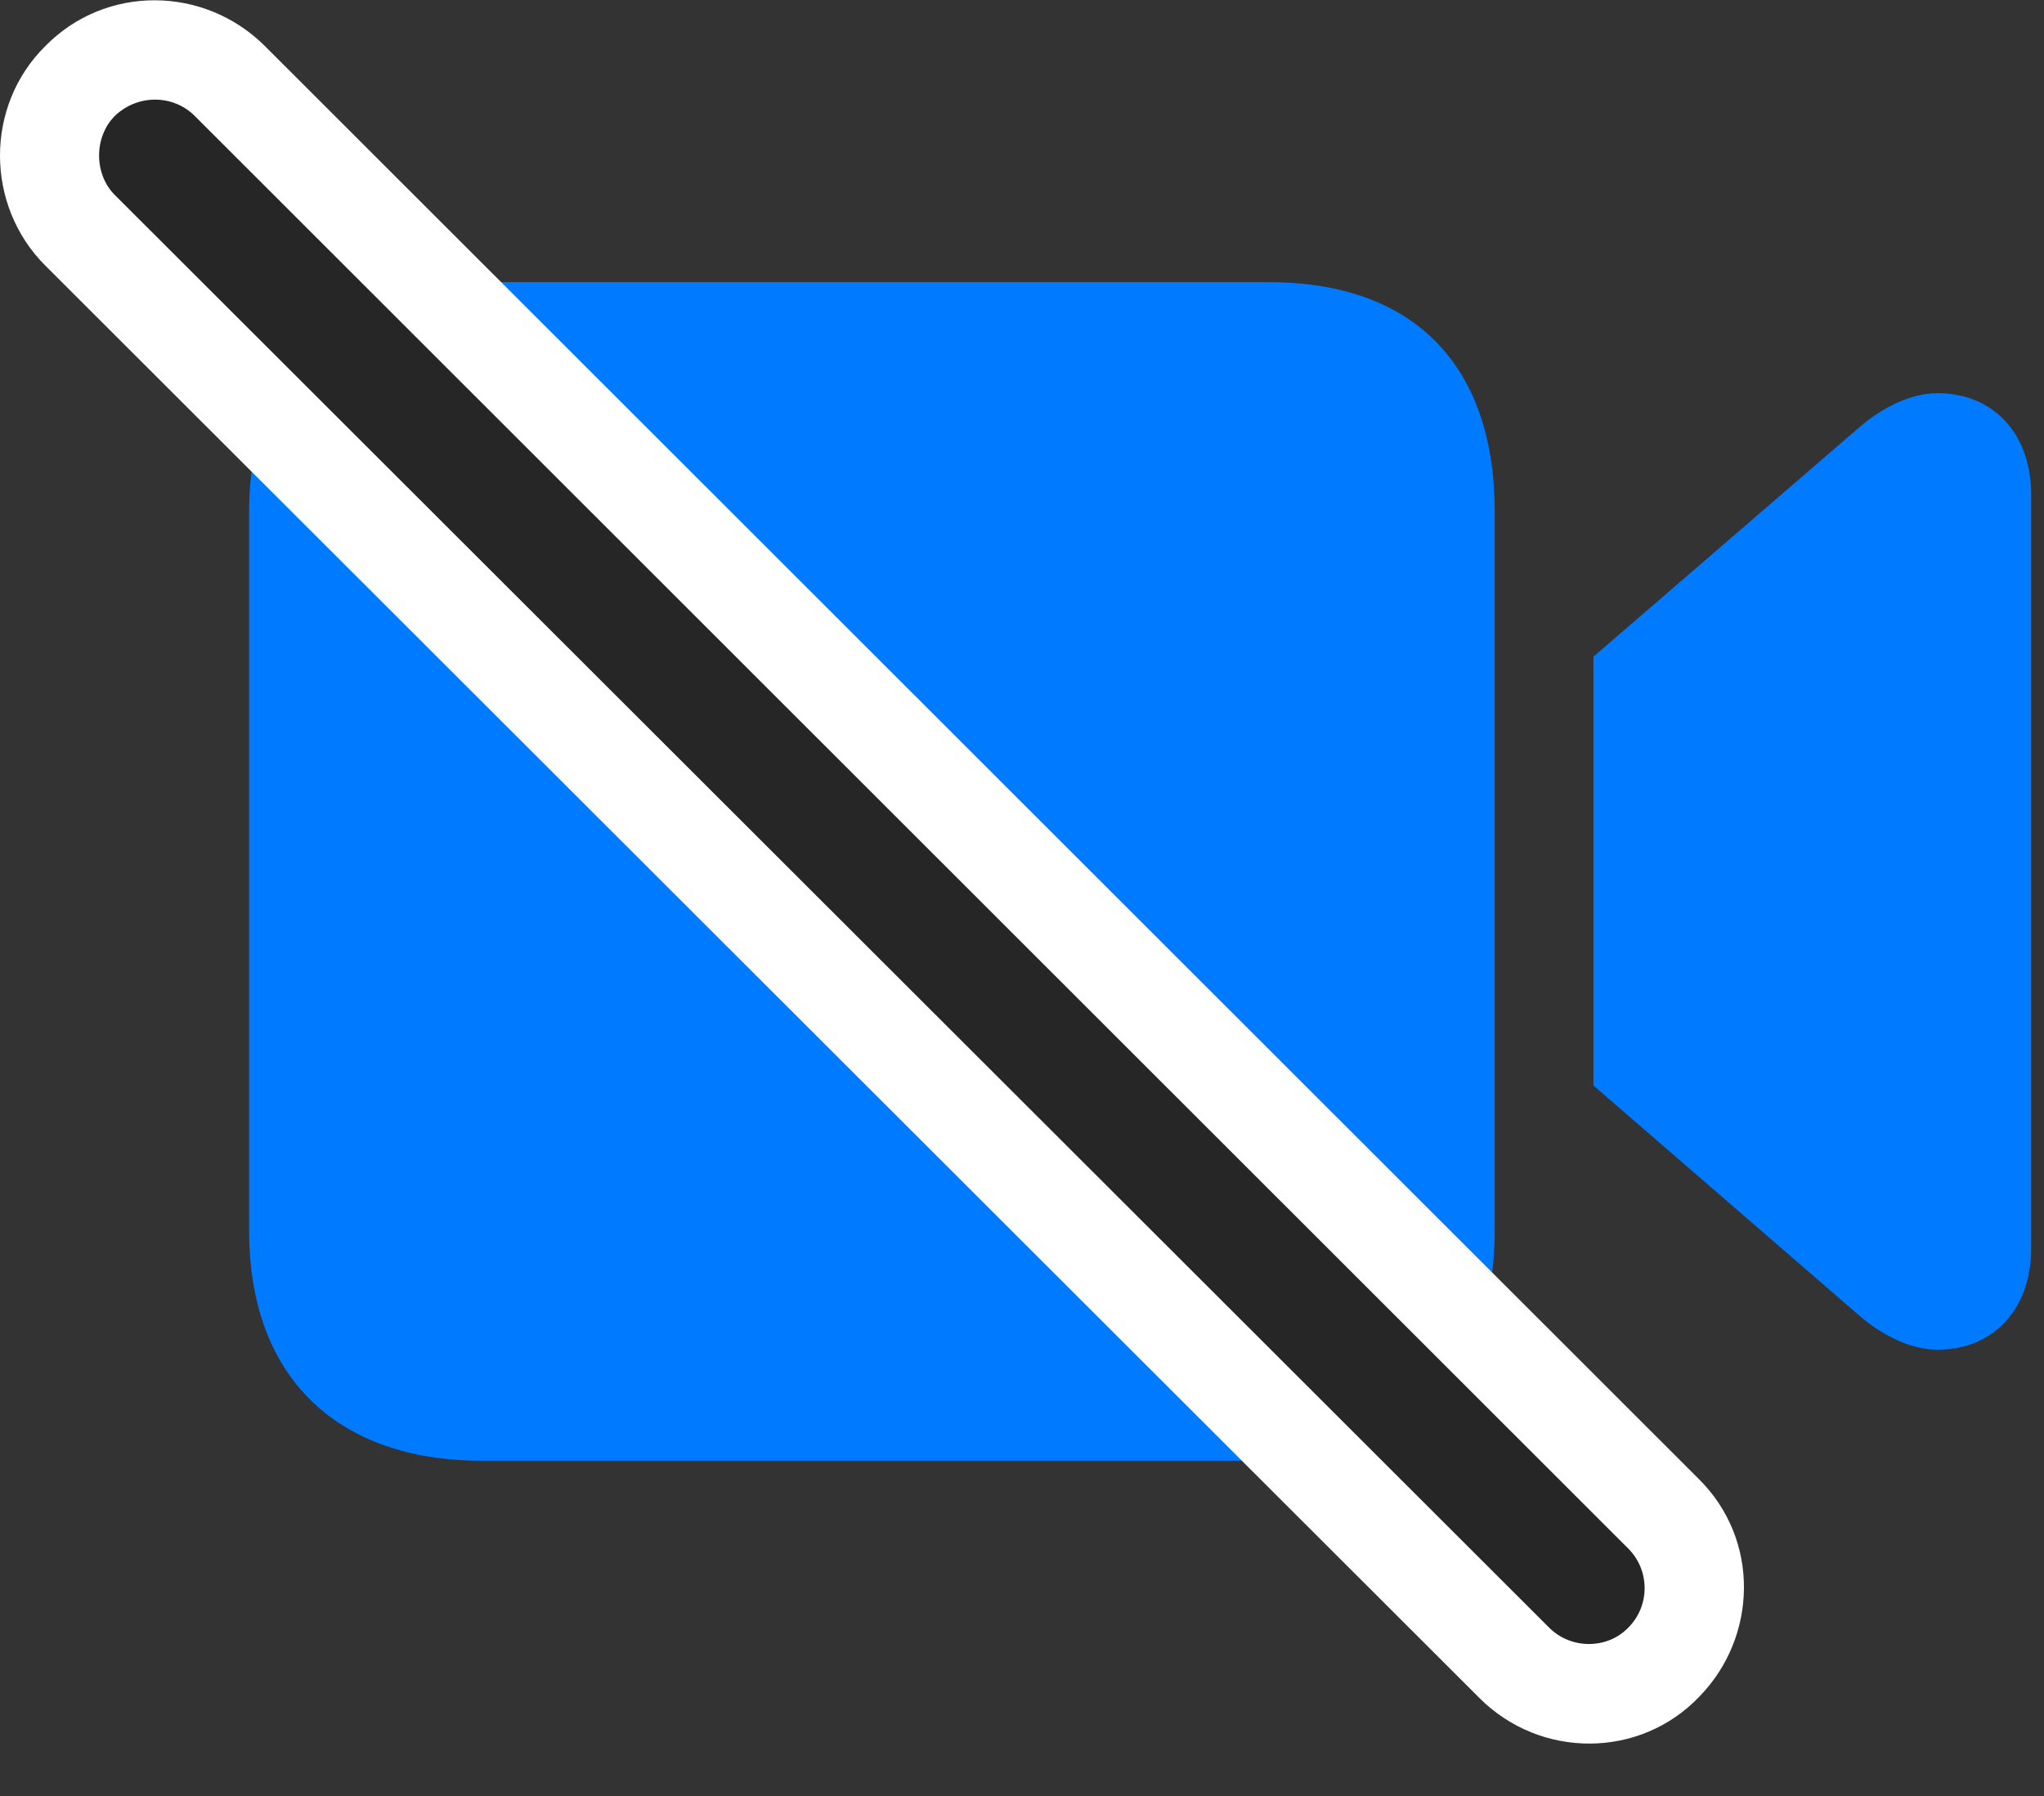 <svg width="33" height="29" viewBox="0 0 33 29" fill="none" xmlns="http://www.w3.org/2000/svg">
<rect x="0" y="0" width="33" height="29" fill="#333333" stroke="none"/>
<path d="M7.784 23.587H20.37C22.726 23.587 24.132 22.228 24.132 19.872V8.259C24.132 5.915 22.843 4.556 20.487 4.556H7.784C5.534 4.556 4.022 5.915 4.022 8.259V19.872C4.022 22.228 5.429 23.587 7.784 23.587ZM25.726 17.528L29.991 21.22C30.39 21.571 30.858 21.794 31.28 21.794C32.194 21.794 32.792 21.126 32.792 20.165V7.978C32.792 7.017 32.194 6.349 31.28 6.349C30.858 6.349 30.39 6.571 29.991 6.923L25.726 10.603V17.528Z" fill="#007AFF"/>
<path d="M23.886 27.419C24.87 28.403 26.476 28.403 27.436 27.395C28.374 26.435 28.421 24.864 27.425 23.88L4.28 0.747C3.296 -0.237 1.702 -0.249 0.729 0.747C-0.243 1.708 -0.243 3.313 0.729 4.286L23.886 27.419Z" fill="white"/>
<path d="M25.011 26.282C25.362 26.634 25.948 26.634 26.288 26.282C26.64 25.931 26.64 25.357 26.288 25.005L3.144 1.872C2.792 1.521 2.218 1.521 1.854 1.872C1.515 2.212 1.515 2.81 1.854 3.149L25.011 26.282Z" fill="black" fill-opacity="0.85"/>
</svg>

